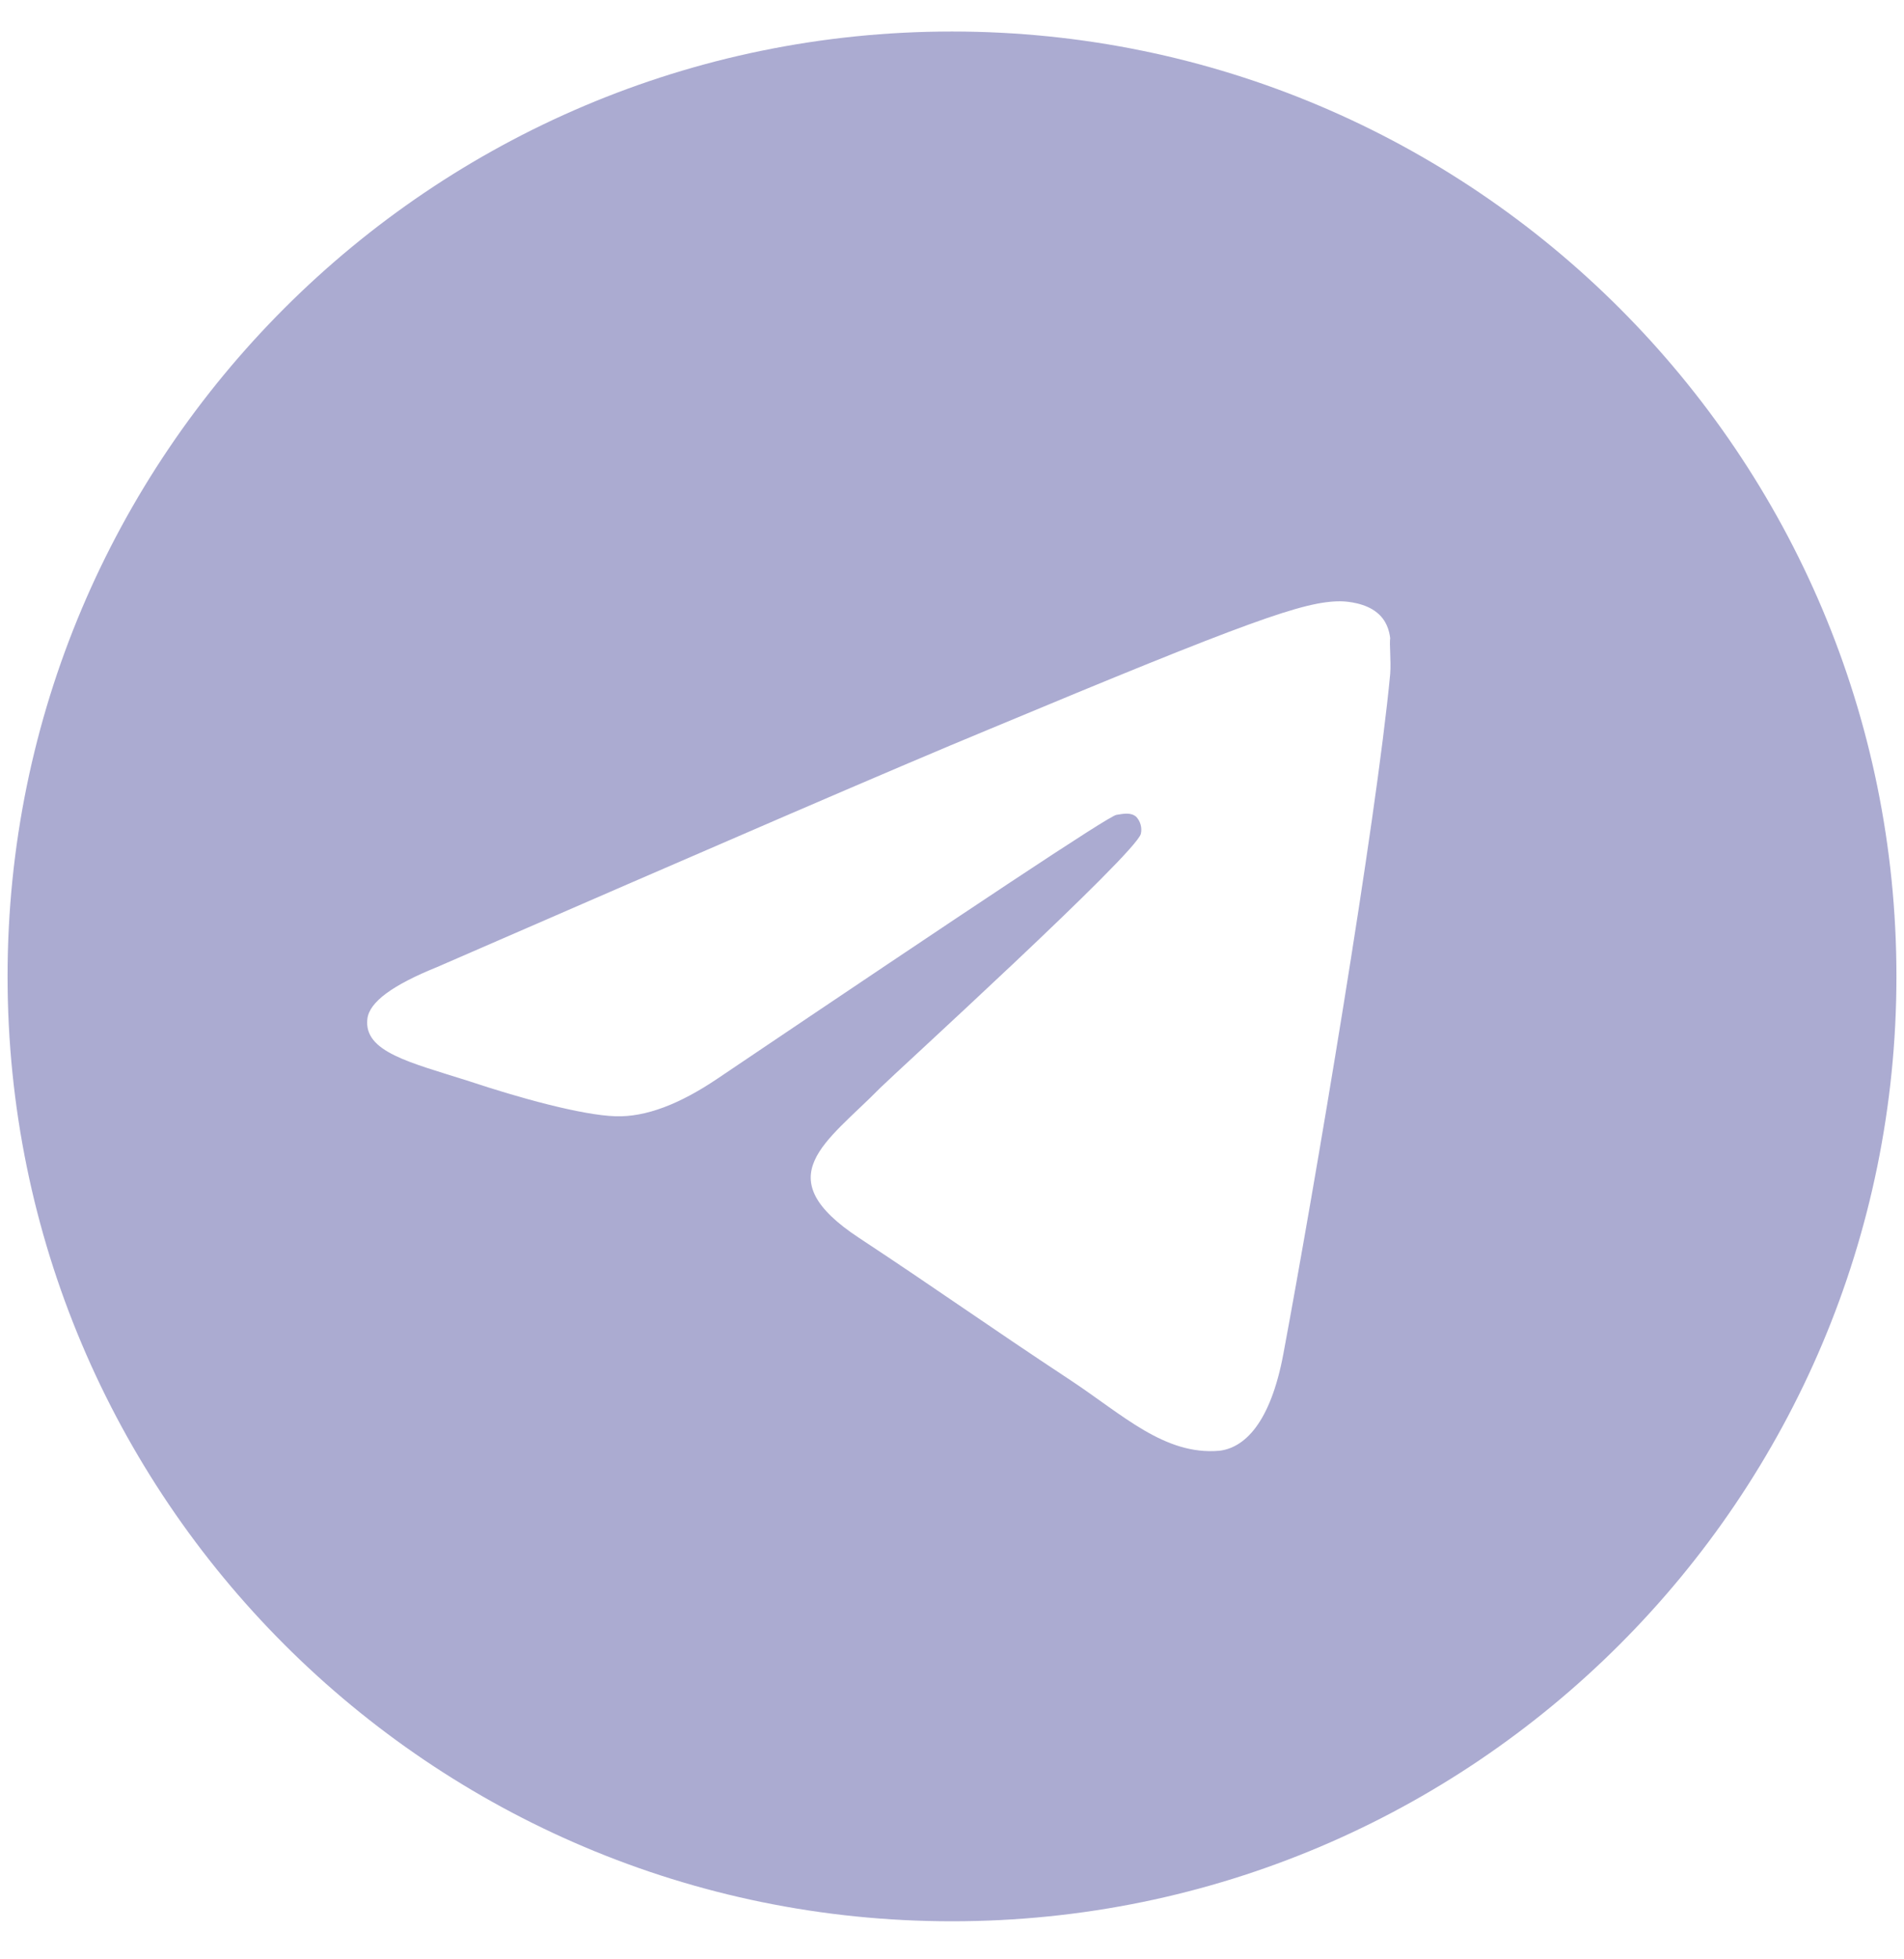 <svg width="35" height="36" viewBox="0 0 35 36" fill="none" xmlns="http://www.w3.org/2000/svg">
<g clip-path="url(#clip0_117_2084)">
<path d="M17.5 0.579C7.916 0.579 0.139 8.357 0.139 17.94C0.139 27.524 7.916 35.301 17.5 35.301C27.083 35.301 34.861 27.524 34.861 17.94C34.861 8.357 27.083 0.579 17.5 0.579ZM25.555 12.385C25.295 15.128 24.166 21.794 23.593 24.867C23.351 26.169 22.864 26.604 22.413 26.656C21.406 26.742 20.642 25.996 19.67 25.354C18.142 24.347 17.274 23.722 15.798 22.749C14.08 21.621 15.191 20.996 16.18 19.989C16.441 19.729 20.885 15.683 20.972 15.319C20.984 15.264 20.983 15.206 20.967 15.152C20.952 15.097 20.924 15.047 20.885 15.006C20.781 14.919 20.642 14.954 20.521 14.972C20.364 15.006 17.934 16.621 13.194 19.815C12.5 20.284 11.875 20.527 11.319 20.51C10.694 20.492 9.514 20.163 8.628 19.867C7.535 19.52 6.684 19.329 6.753 18.722C6.788 18.409 7.222 18.097 8.038 17.767C13.107 15.562 16.476 14.104 18.16 13.409C22.986 11.395 23.976 11.048 24.635 11.048C24.774 11.048 25.104 11.083 25.312 11.256C25.486 11.395 25.538 11.586 25.555 11.725C25.538 11.829 25.573 12.142 25.555 12.385Z" fill="#ABABD1"/>
</g>
<defs>
<clipPath id="clip0_117_2084">
<rect width="35" height="35" fill="white" transform="translate(0 0.44)"/>
</clipPath>
</defs>
</svg>
